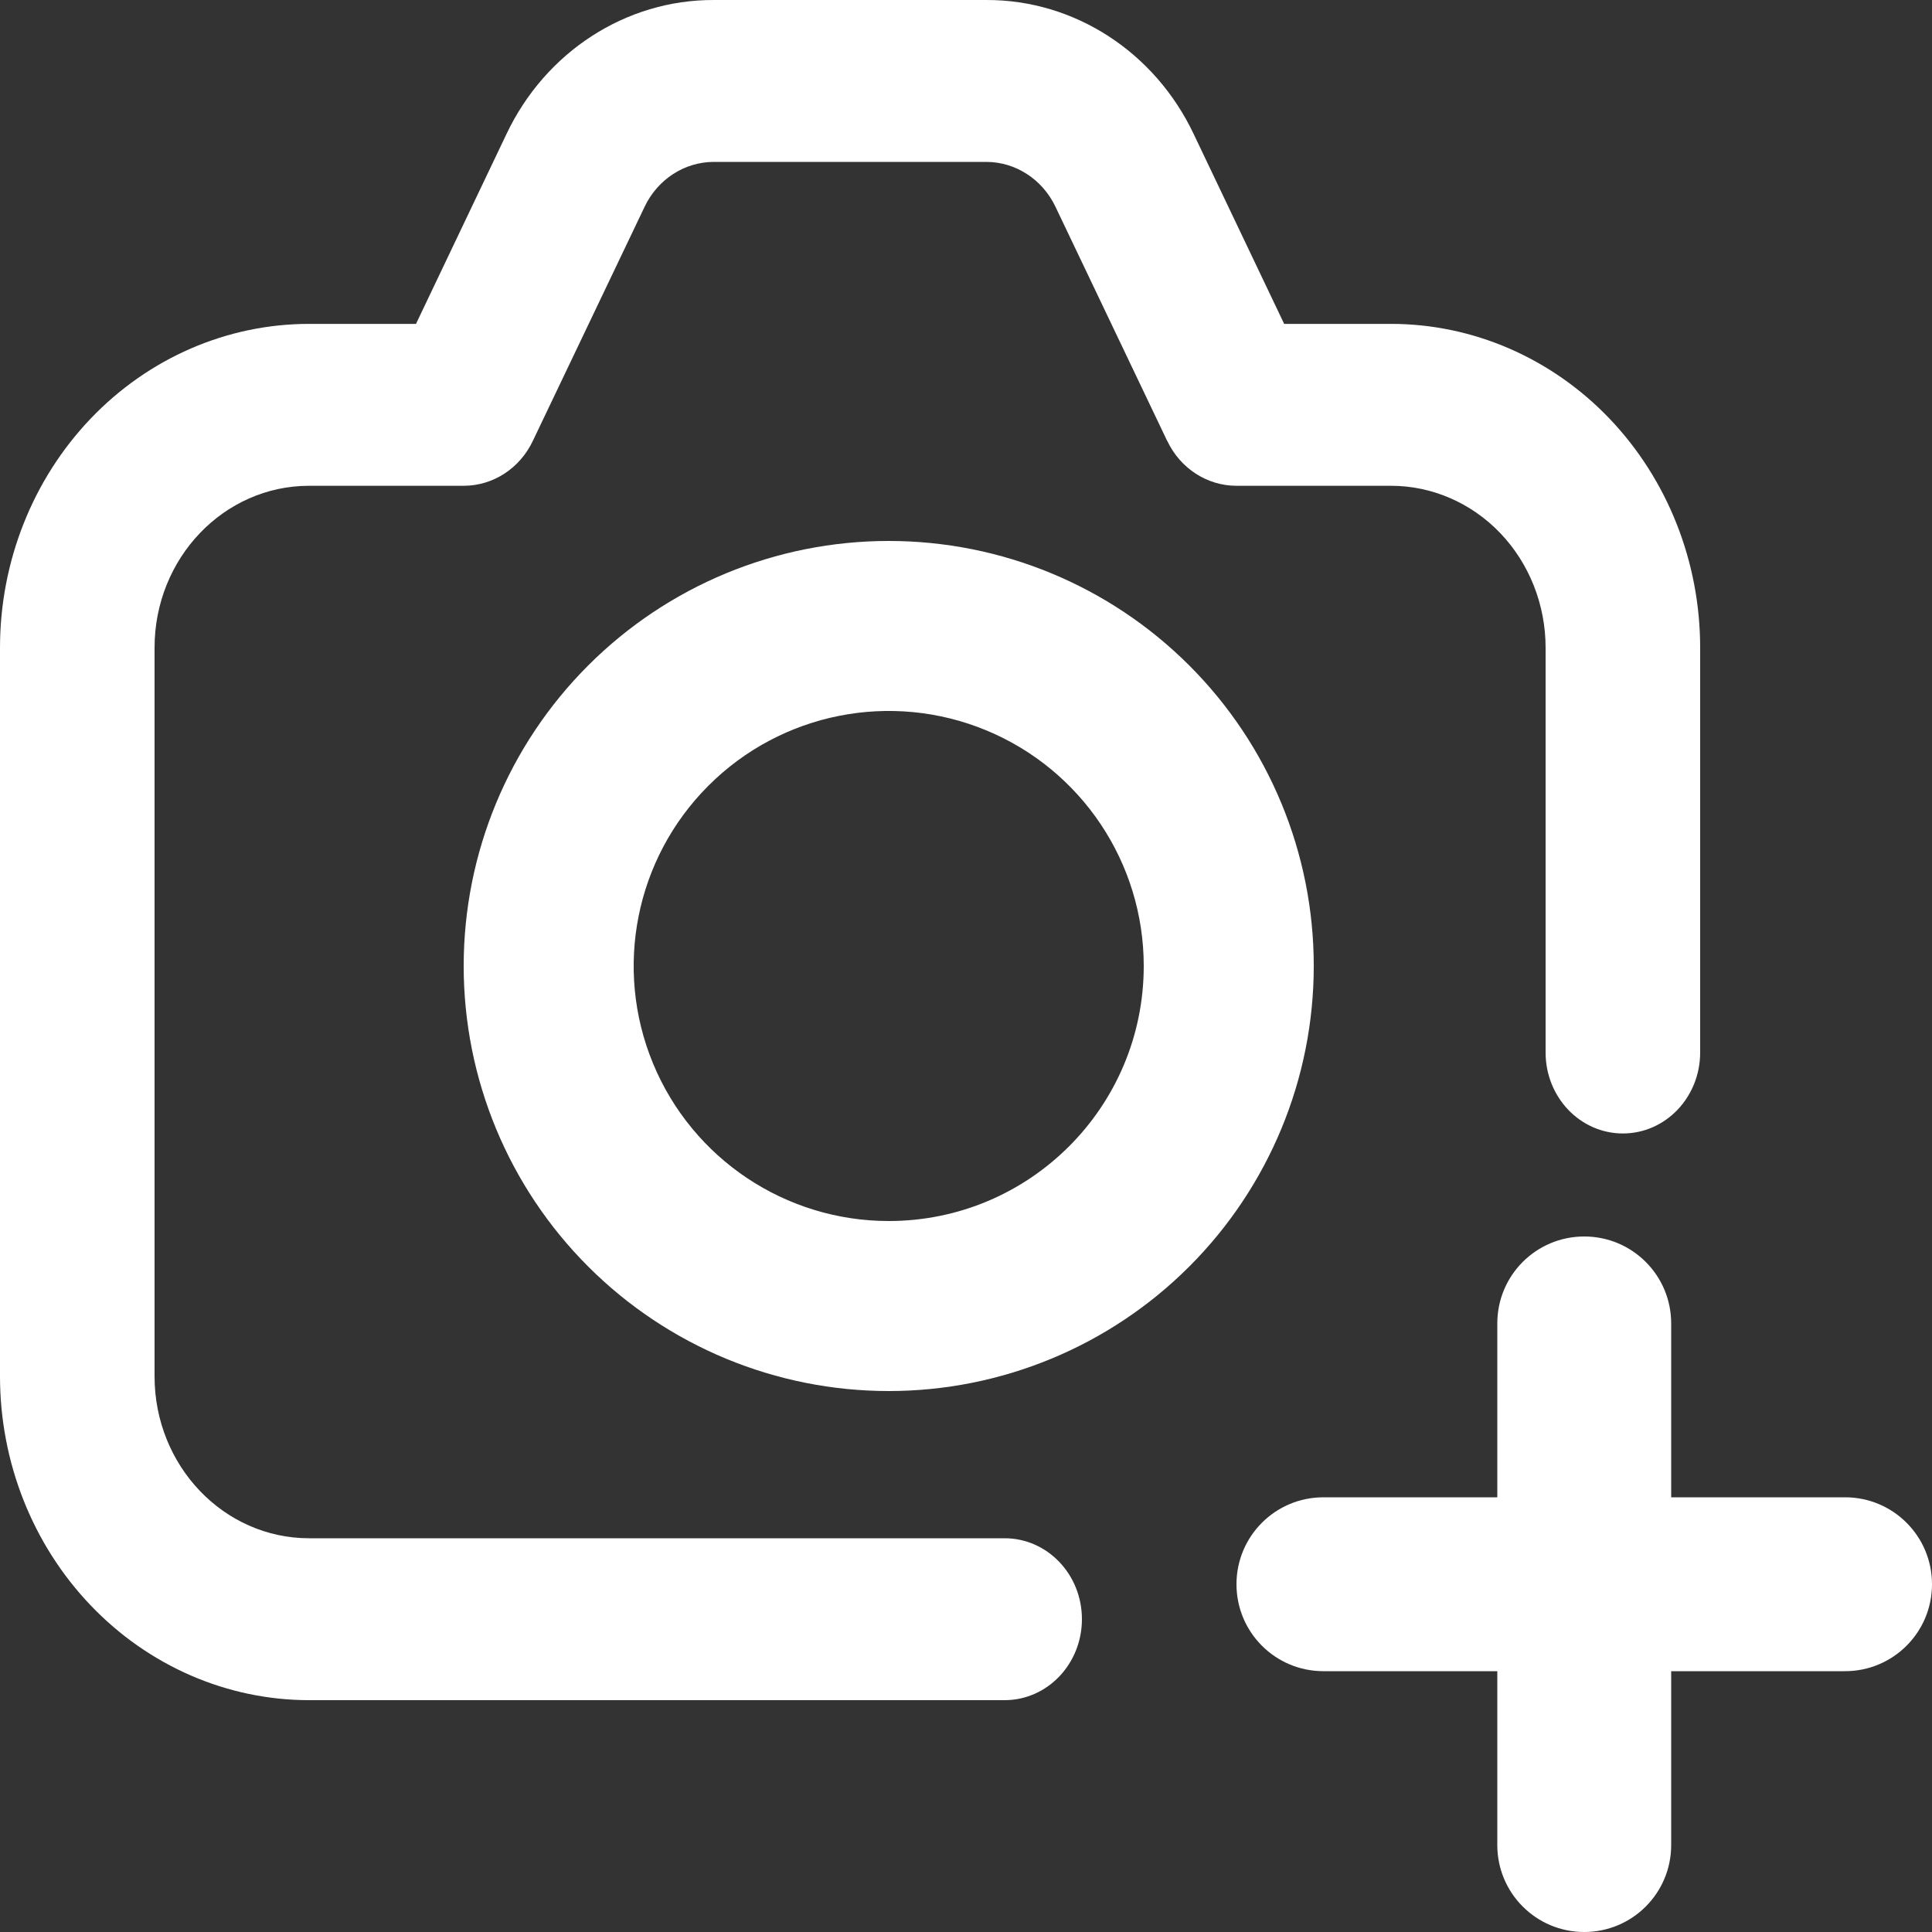 <?xml version="1.0" encoding="UTF-8"?>
<svg width="25px" height="25px" viewBox="0 0 25 25" version="1.1" xmlns="http://www.w3.org/2000/svg" xmlns:xlink="http://www.w3.org/1999/xlink">
    <rect x="0" y="0" width="25" height="25" fill="#333333" stroke="none"/>
    <!-- Generator: Sketch 52.2 (67145) - http://www.bohemiancoding.com/sketch -->
    <title>add-photo</title>
    <desc>Created with Sketch.</desc>
    <g id="PROMOTER_Events" stroke="none" stroke-width="1" fill="none" fill-rule="evenodd">
        <g id="PROMOTER-Events-05-Events-external-event" transform="translate(-1009, -618)" fill="#FFFFFF">
            <g id="form-content" transform="translate(355, 134)">
                <g id="add-photo-icon" transform="translate(436, 461)">
                    <g id="add-photo" transform="translate(218, 23)">
                        <path d="M4,22 L13,22 C13.553,22 14,21.531 14,20.952 C14,20.373 13.553,19.905 13,19.905 L4,19.905 C2.895,19.905 2,18.967 2,17.81 L2,8.381 C2,7.224 2.895,6.286 4,6.286 L6,6.286 C6.379,6.286 6.725,6.062 6.894,5.707 L8.342,2.674 L8.342,2.674 C8.511,2.32 8.857,2.096 9.235,2.095 L12.764,2.095 C13.142,2.096 13.488,2.32 13.657,2.674 L15.104,5.707 L15.105,5.707 C15.274,6.062 15.621,6.286 16,6.286 L18,6.286 C18.53,6.286 19.039,6.507 19.414,6.899 C19.789,7.292 20,7.825 20,8.381 L20,13.619 C20,14.198 20.447,14.667 21,14.667 C21.553,14.667 22,14.198 22,13.619 L22,8.381 C22,7.27 21.578,6.204 20.828,5.418 C20.078,4.633 19.06,4.191 18,4.191 L16.617,4.191 L15.447,1.736 C14.942,0.67 13.901,-0.003 12.765,1.04529063e-05 L9.235,1.04529063e-05 C8.099,-0.003 7.058,0.67 6.553,1.736 L5.383,4.191 L4,4.191 C2.939,4.191 1.922,4.632 1.172,5.418 C0.422,6.204 0,7.27 0,8.381 L0,17.81 C0,18.921 0.422,19.987 1.172,20.772 C1.922,21.558 2.94,22 4,22 L4,22 Z" id="Fill-1"></path>
                        <path d="M11.5,7 C10.041,7 8.643,7.579 7.611,8.611 C6.579,9.643 6,11.041 6,12.5 C6,13.959 6.579,15.357 7.611,16.389 C8.643,17.421 10.041,18 11.5,18 C12.959,18 14.357,17.421 15.389,16.389 C16.421,15.357 17,13.959 17,12.5 C17,11.041 16.421,9.643 15.389,8.611 C14.357,7.579 12.959,7 11.5,7 Z M11.5,15.8 C10.165,15.8 8.962,14.996 8.451,13.763 C7.94,12.53 8.223,11.11 9.167,10.167 C10.11,9.223 11.53,8.94 12.763,9.451 C13.996,9.962 14.8,11.165 14.8,12.5 C14.8,14.323 13.323,15.8 11.5,15.8 L11.5,15.8 Z" id="Fill-2"></path>
                        <path d="M23.875,19.375 L21.625,19.375 L21.625,17.125 C21.625,16.503 21.122,16 20.5,16 C19.878,16 19.375,16.503 19.375,17.125 L19.375,19.375 L17.125,19.375 C16.503,19.375 16,19.878 16,20.5 C16,21.122 16.503,21.625 17.125,21.625 L19.375,21.625 L19.375,23.875 C19.375,24.497 19.878,25 20.5,25 C21.122,25 21.625,24.497 21.625,23.875 L21.625,21.625 L23.875,21.625 C24.497,21.625 25,21.122 25,20.5 C25,19.878 24.497,19.375 23.875,19.375 Z" id="Fill-3"></path>
                    </g>
                </g>
            </g>
        </g>
    </g>
</svg>